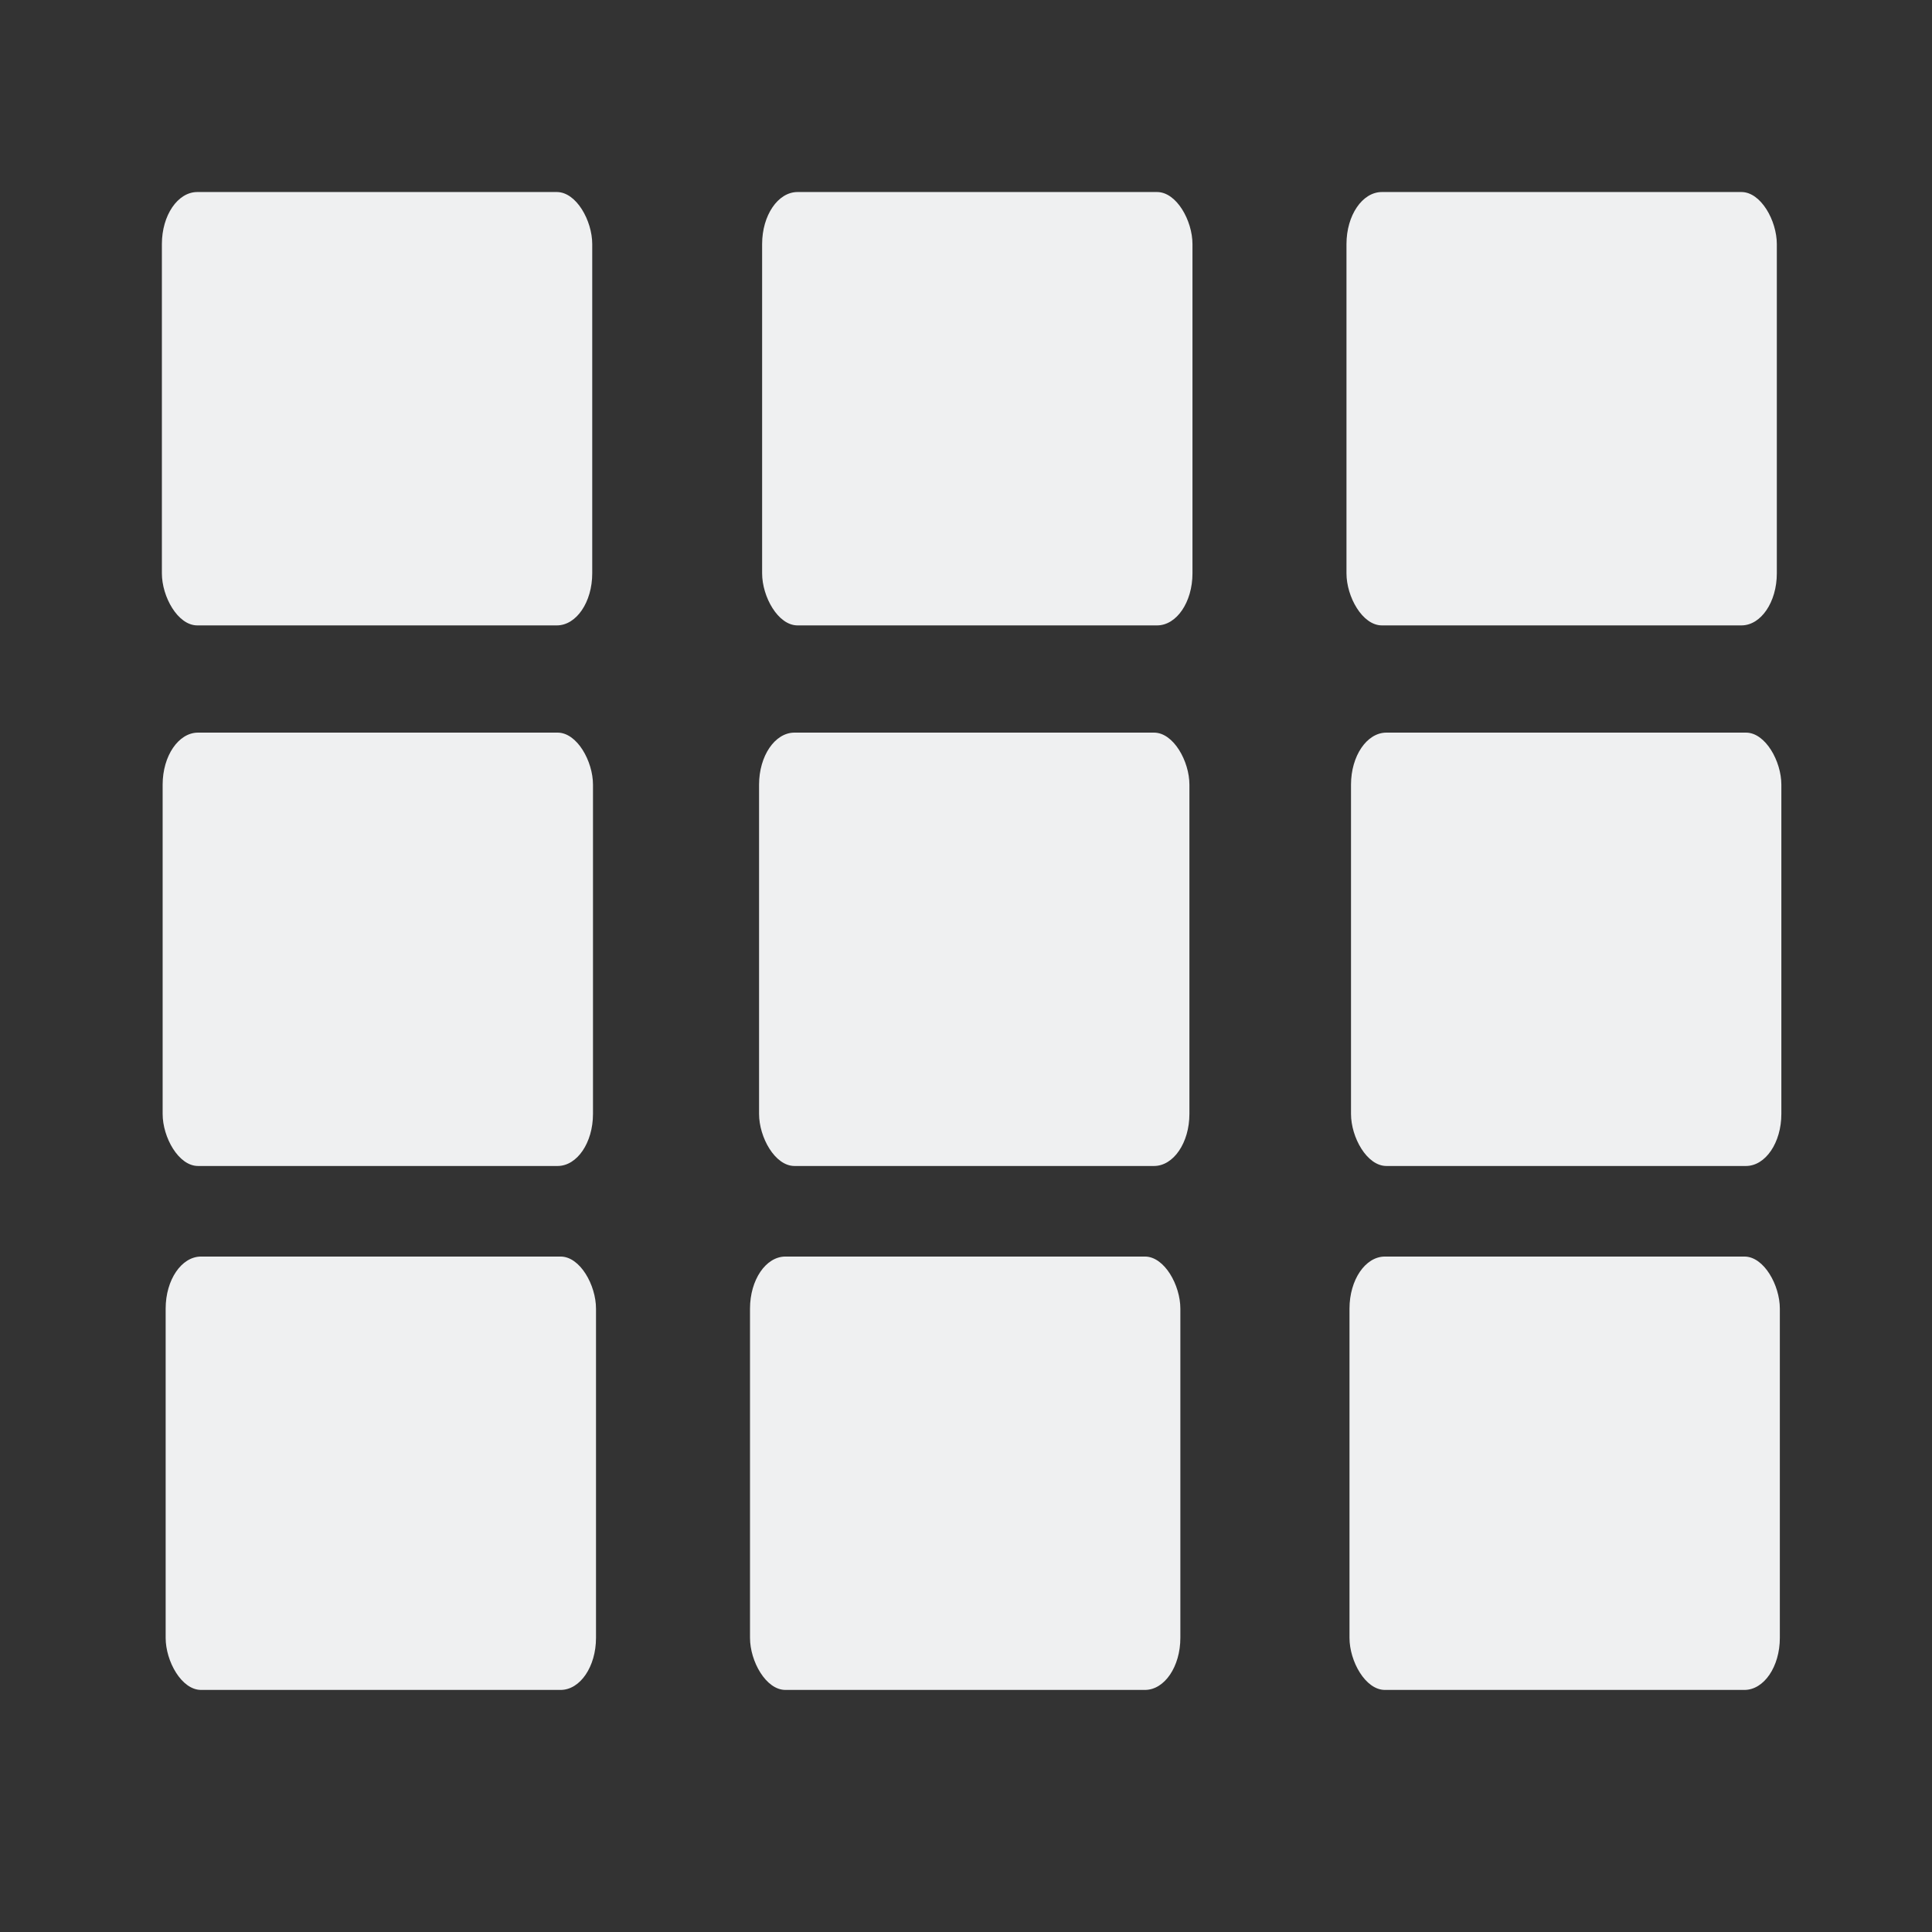 <svg height="512" viewBox="0 0 512 512" width="512" xmlns="http://www.w3.org/2000/svg">
  <rect x="0" y="0" width="512" height="512" fill="#333333" stroke="none"/>
  <defs id="defs3051">
    <style type="text/css" id="current-color-scheme">
      .ColorScheme-Text {
        color:#eff0f1;
      }
      </style>
  </defs>
    <rect style="fill:currentColor;fill-opacity:1;stroke:none" height="114.848" rx="9.386" ry="13.791" width="114.048" x="42.9" y="50.89" class="ColorScheme-Text"/>
    <rect style="fill:currentColor;fill-opacity:1;stroke:none" height="114.848" rx="9.386" ry="13.791" width="114.048" x="201.97" y="50.89" class="ColorScheme-Text"/>
    <rect style="fill:currentColor;fill-opacity:1;stroke:none" height="114.848" rx="9.386" ry="13.791" width="114.048" x="356.83" y="50.89" class="ColorScheme-Text"/>
    <rect style="fill:currentColor;fill-opacity:1;stroke:none" height="114.848" rx="9.386" ry="13.791" width="114.048" x="358.03" y="194.15" class="ColorScheme-Text"/>
    <rect style="fill:currentColor;fill-opacity:1;stroke:none" height="114.848" rx="9.386" ry="13.791" width="114.048" x="201.16" y="194.15" class="ColorScheme-Text"/>
    <rect style="fill:currentColor;fill-opacity:1;stroke:none" height="114.848" rx="9.386" ry="13.791" width="114.048" x="43.1" y="194.15" class="ColorScheme-Text"/>
    <rect style="fill:currentColor;fill-opacity:1;stroke:none" height="114.848" rx="9.386" ry="13.791" width="114.048" x="43.9" y="333" class="ColorScheme-Text"/>
    <rect style="fill:currentColor;fill-opacity:1;stroke:none" height="114.848" rx="9.386" ry="13.791" width="114.048" x="198.76" y="333" class="ColorScheme-Text"/>
    <rect style="fill:currentColor;fill-opacity:1;stroke:none" height="114.848" rx="9.386" ry="13.791" width="114.048" x="357.63" y="333" class="ColorScheme-Text"/>
</svg>
